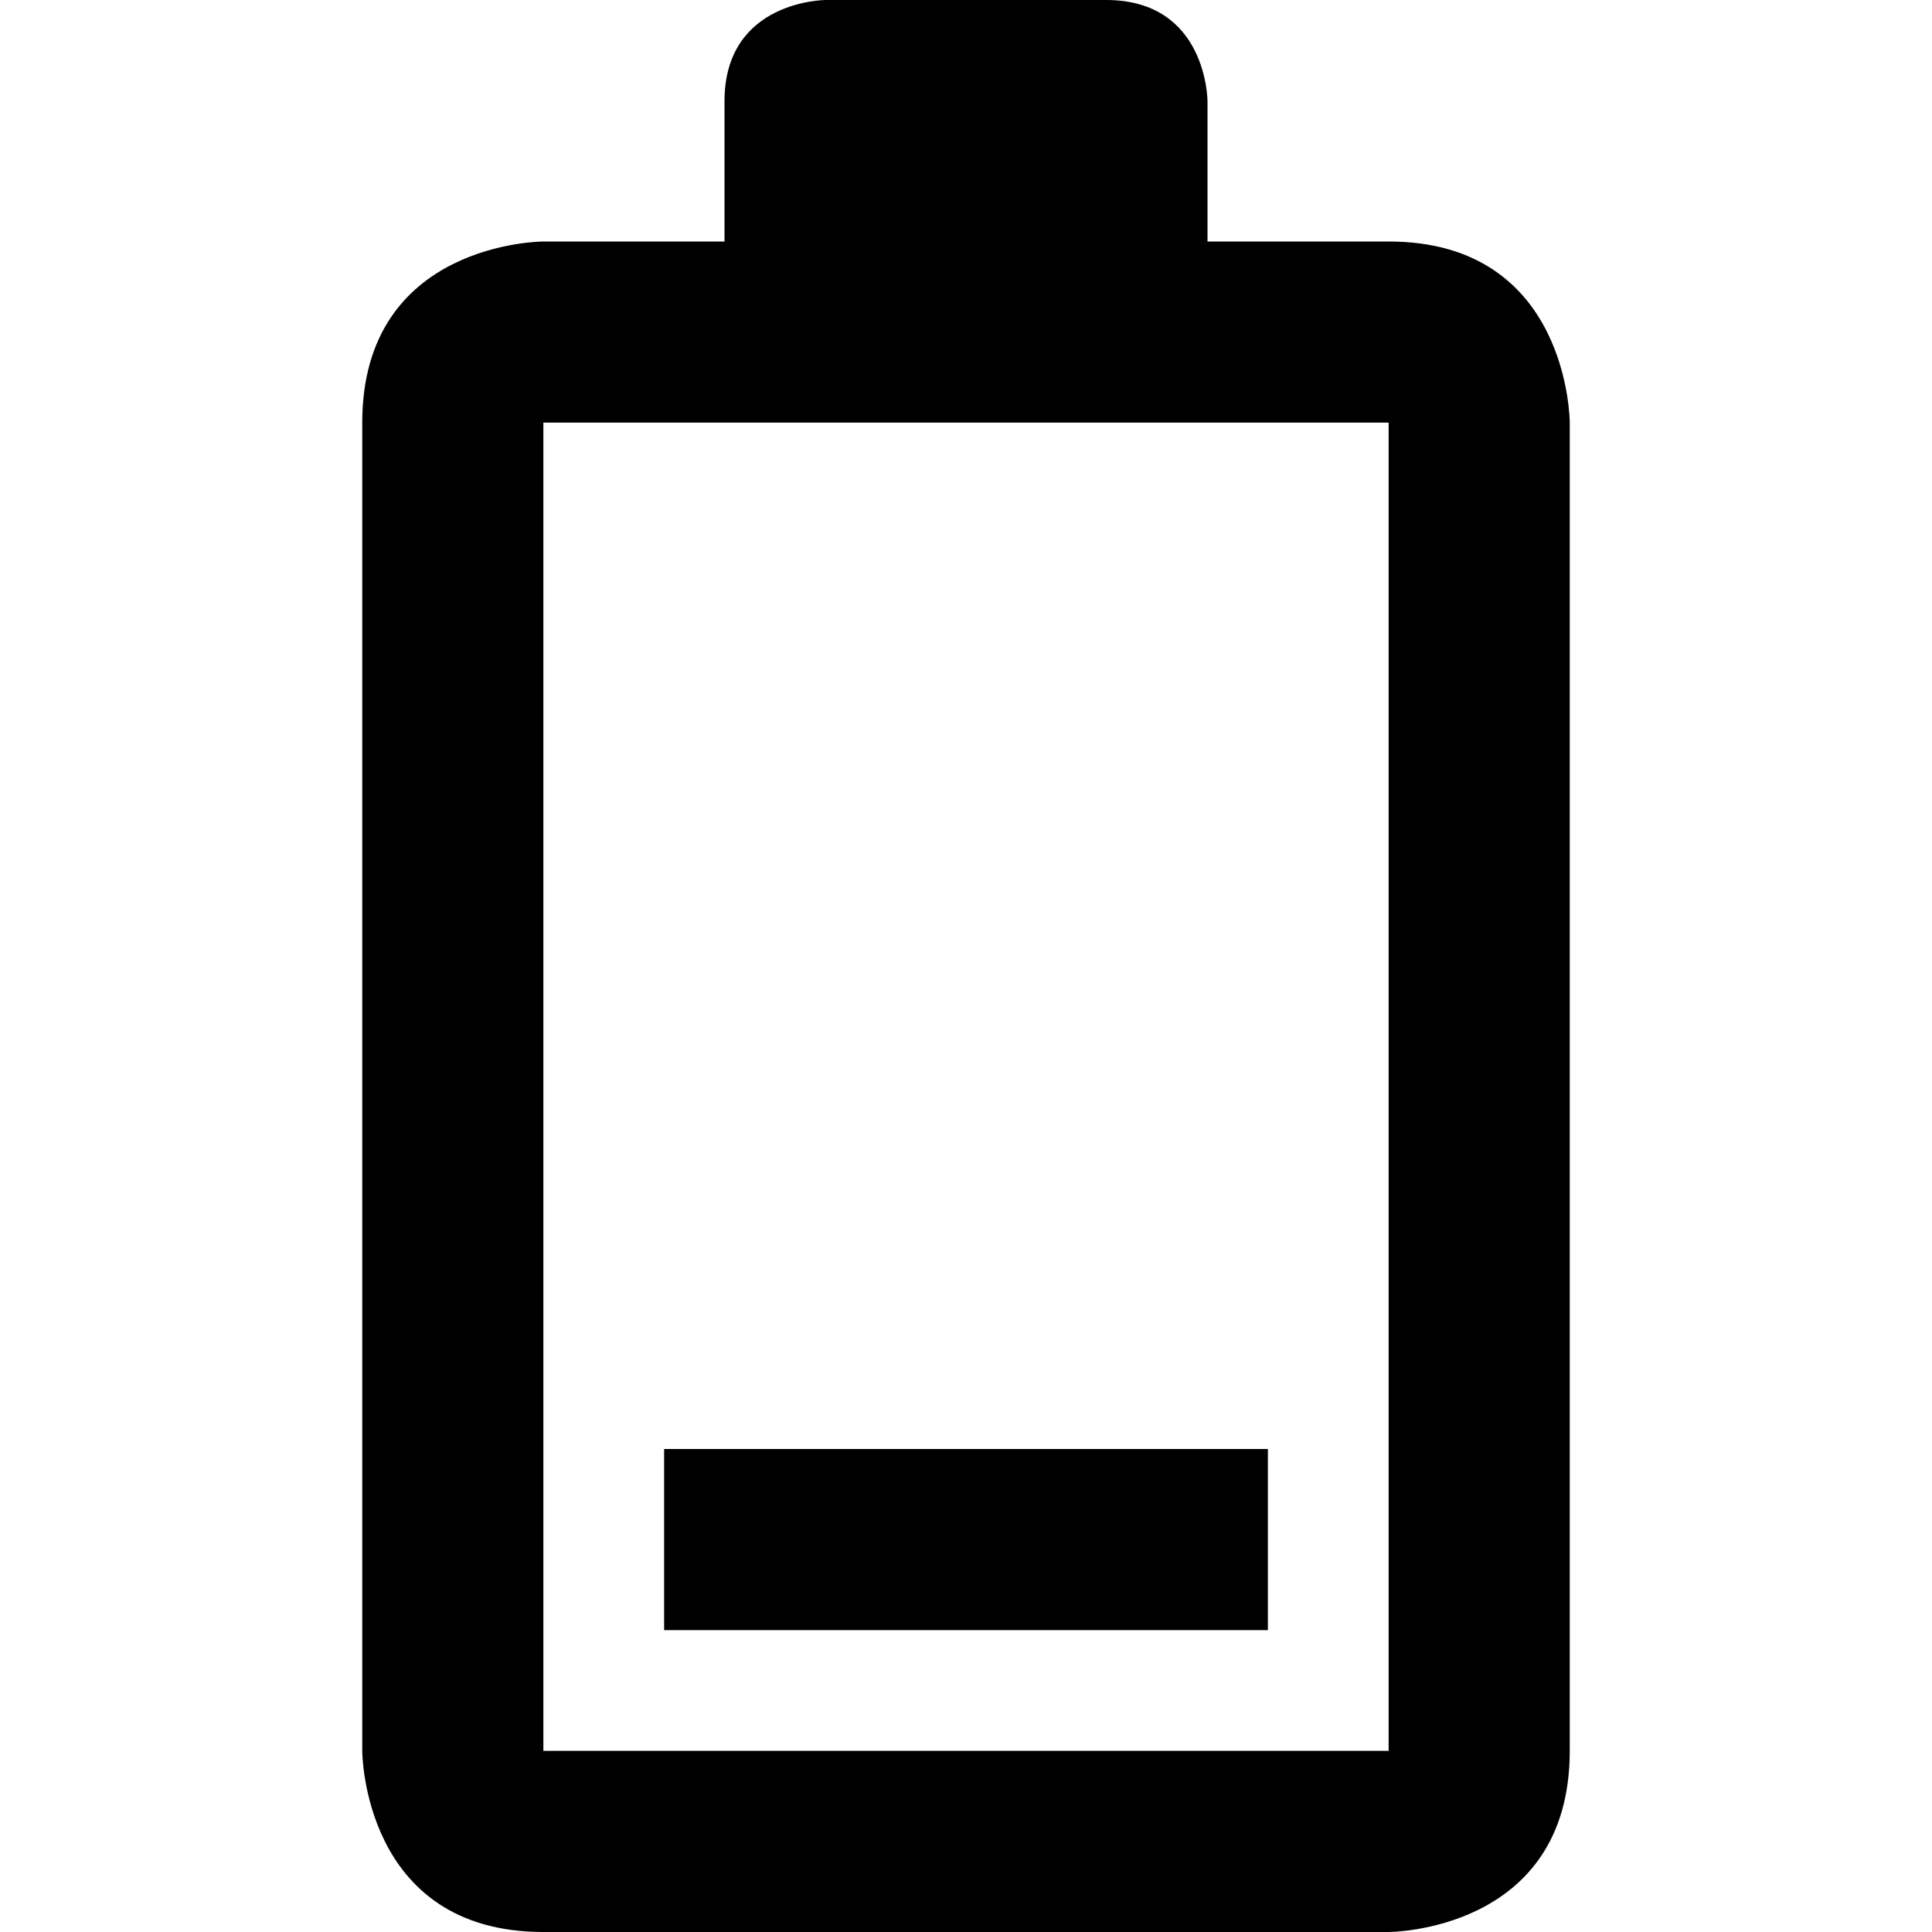 <svg xmlns="http://www.w3.org/2000/svg" width="16" height="16" viewBox="0 0 16 16"><g transform="translate(3)"><path d="M8.5,14.5 L8.5,3.5 L7,3.5 L3,3.5 L1.5,3.5 L1.5,14.5 L8.5,14.5 Z M8.5,2 C10,2 10,3.5 10,3.5 L10,14.5 C10,16 8.5,16 8.5,16 L1.5,16 C0,16 0,14.5 0,14.5 L0,3.5 C0,2 1.5,2 1.5,2 L3,2 L3,0.839 C3,0 3.839,0 3.839,0 L6.16,0 C7,0 7,0.839 7,0.839 L7,2 L8.5,2 Z"/><polygon points="2.5 13.5 7.5 13.5 7.5 12 2.5 12"/></g></svg>